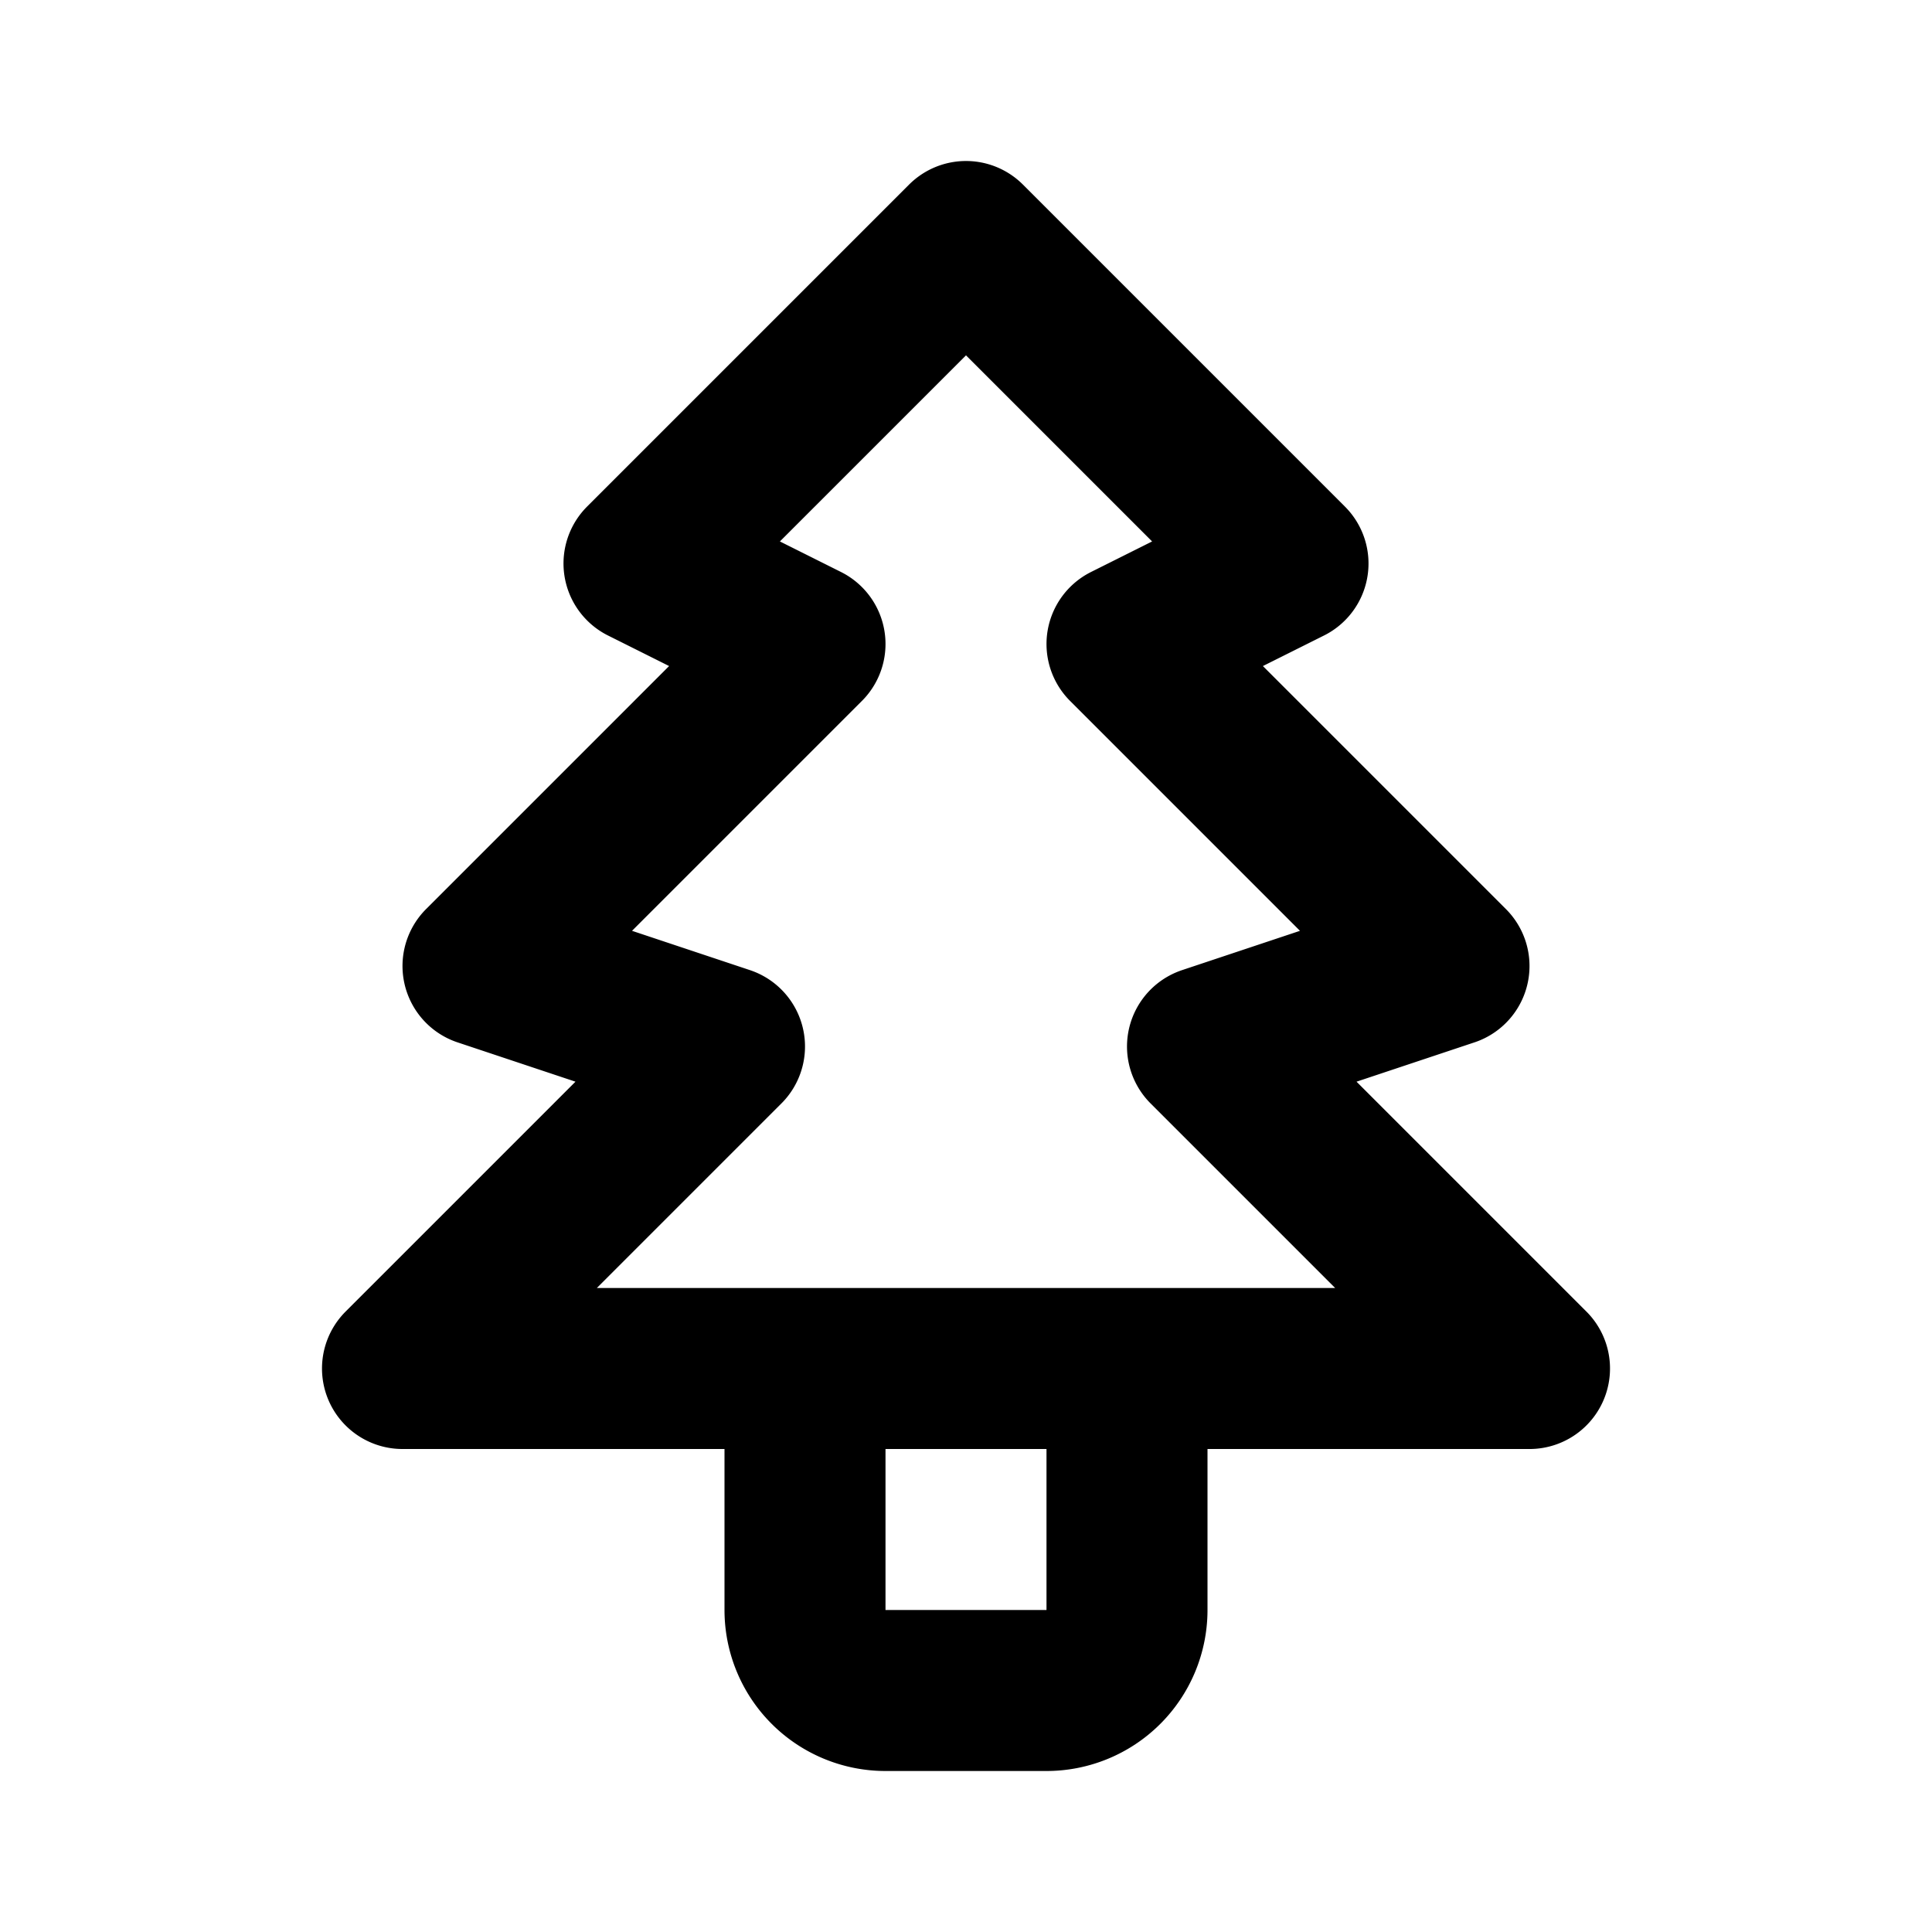 <svg xmlns="http://www.w3.org/2000/svg" width="3em" height="3em" viewBox="0 0 24 24"><path fill="none" stroke="currentColor" stroke-linecap="round" stroke-linejoin="round" stroke-width="2" d="m12 3l4 4l-2 1l4 4l-3 1l4 4H5l4-4l-3-1l4-4l-2-1zm2 14v3a1 1 0 0 1-1 1h-2a1 1 0 0 1-1-1v-3"/></svg>